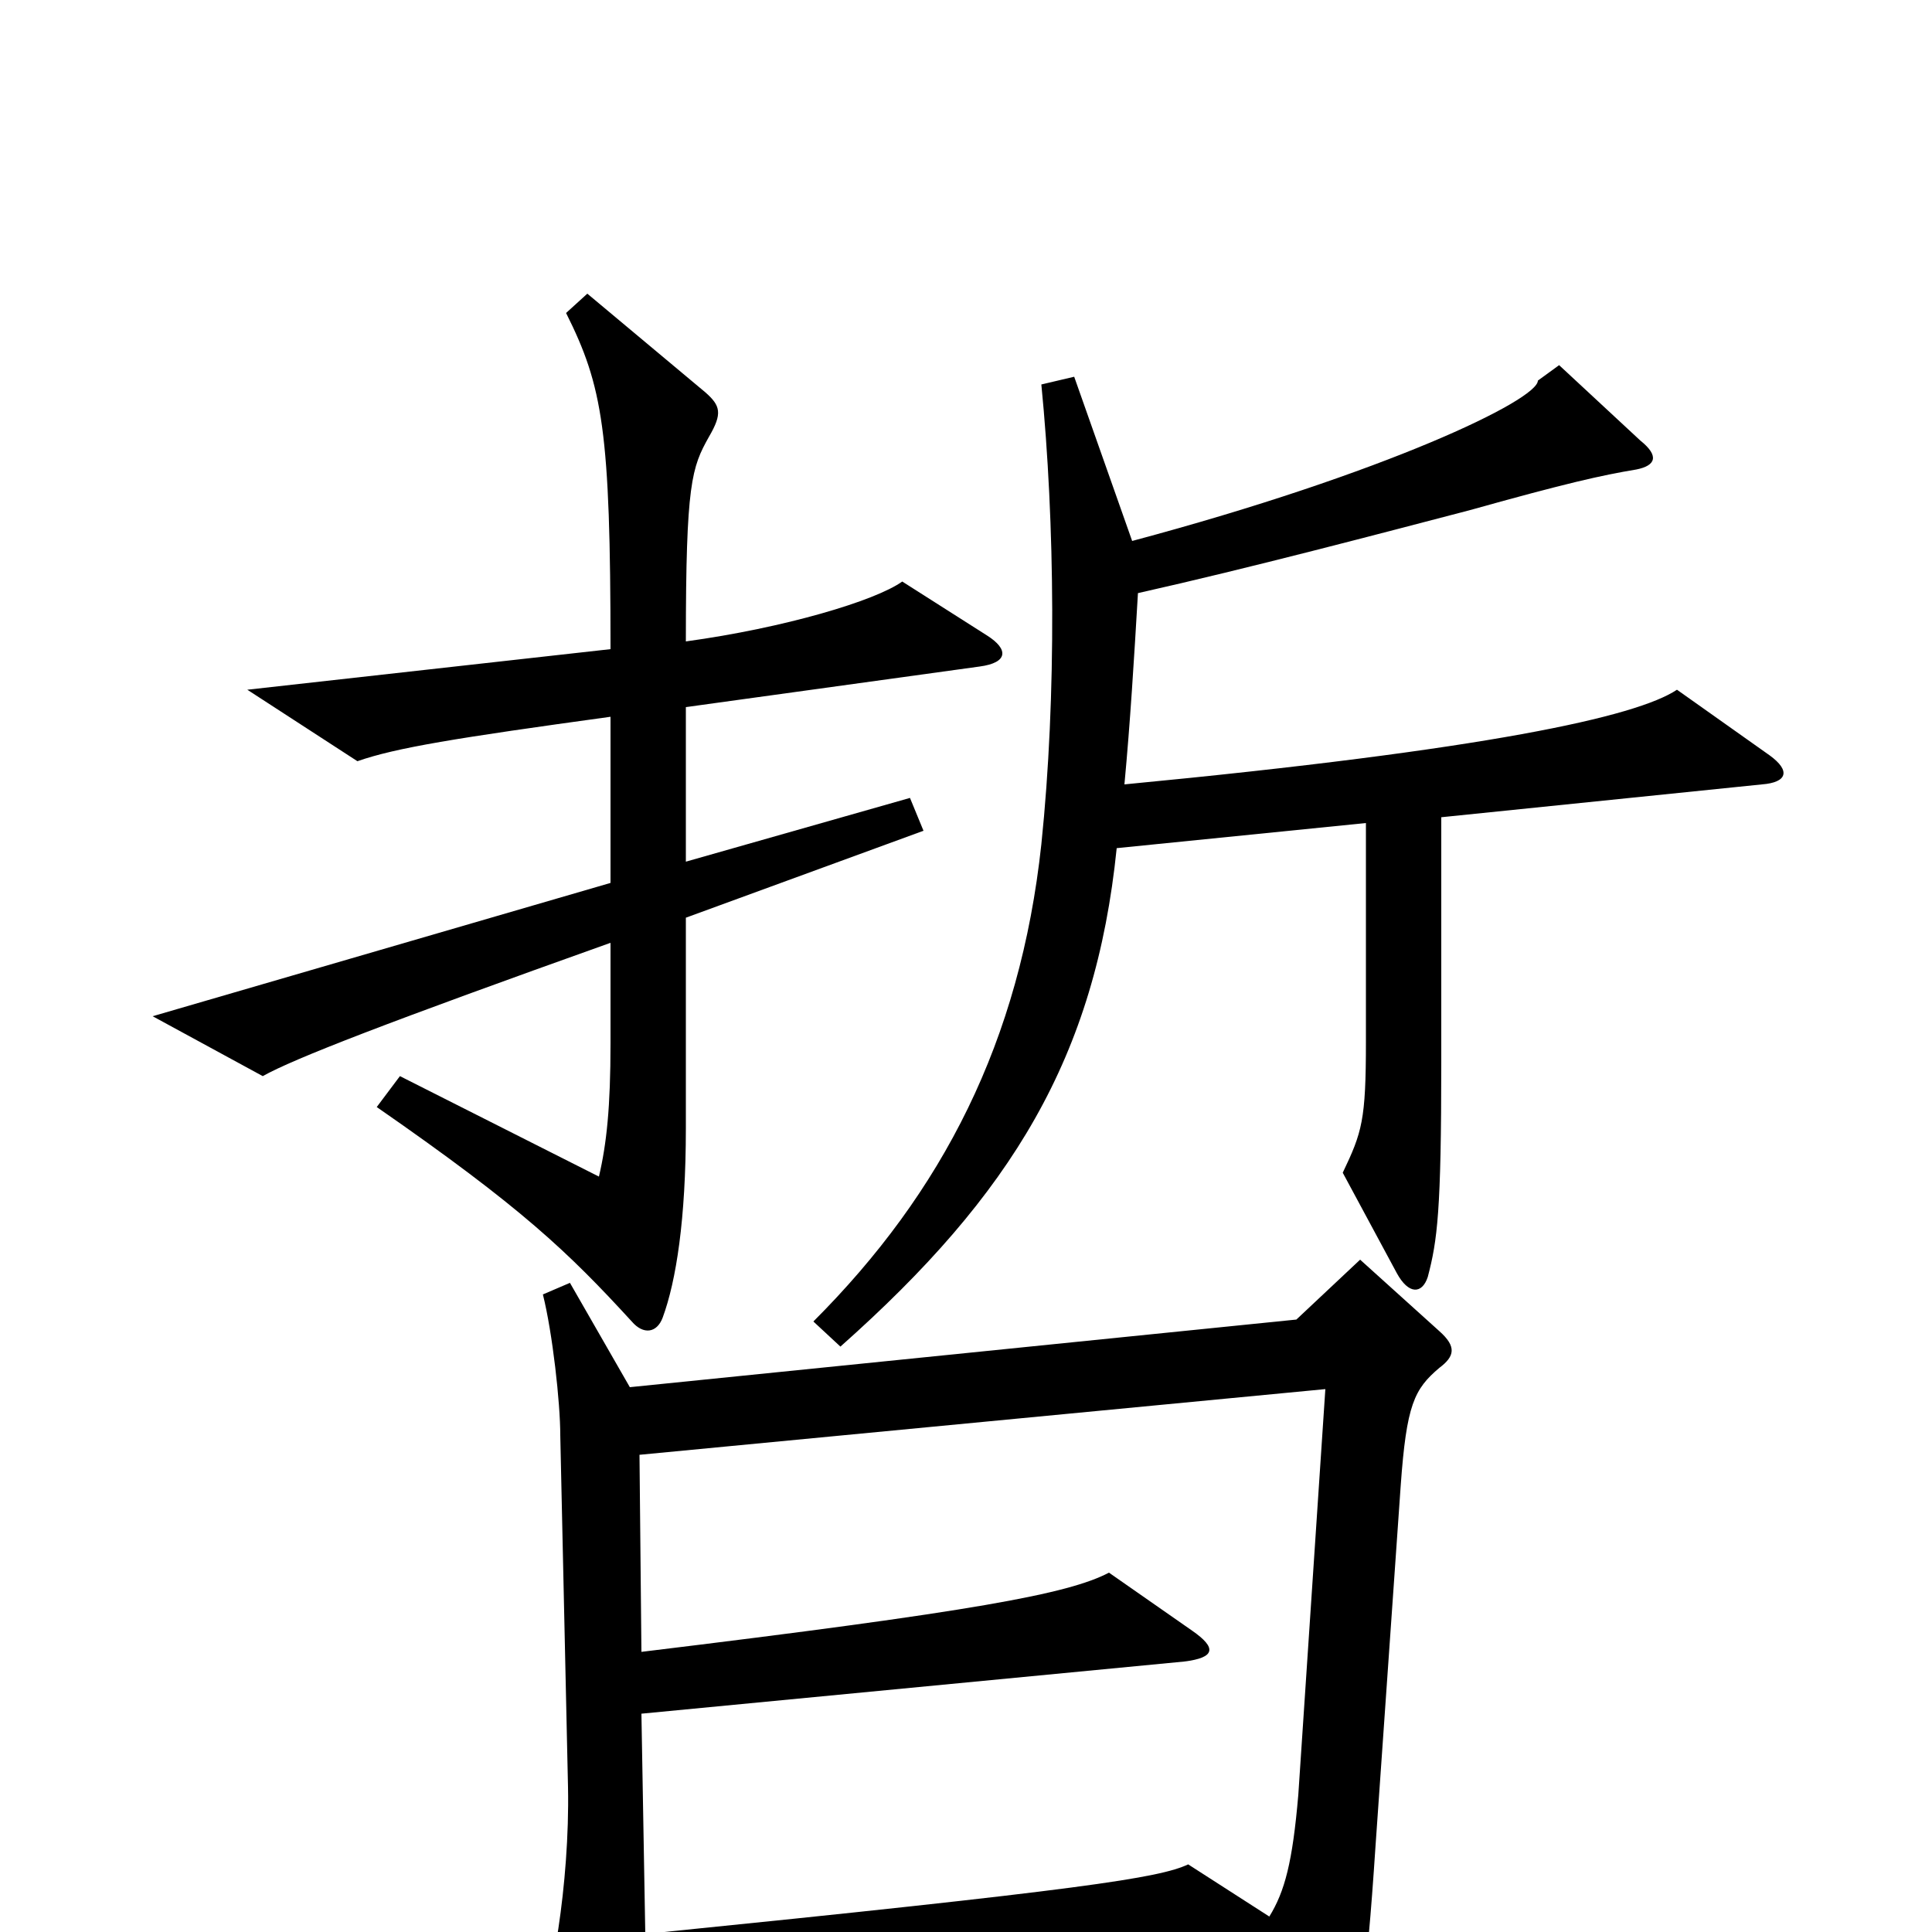 <svg xmlns="http://www.w3.org/2000/svg" viewBox="0 -1000 1000 1000">
	<path fill="#000000" d="M511 -671L467 -699C453 -689 406 -675 355 -668C355 -750 358 -758 367 -774C374 -786 373 -790 365 -797L304 -848L293 -838C312 -800 316 -777 316 -664L128 -643L185 -606C205 -613 236 -618 316 -629V-543L79 -474L136 -443C152 -452 201 -471 316 -512V-460C316 -427 314 -408 310 -391L207 -443L195 -427C270 -375 294 -352 327 -316C333 -309 340 -310 343 -318C350 -337 355 -369 355 -416V-525L478 -570L471 -587L355 -554V-634L507 -655C522 -657 522 -664 511 -671ZM916 -609L868 -643C847 -629 770 -612 582 -594C585 -626 587 -659 589 -693C647 -706 715 -724 761 -736C811 -750 829 -754 847 -757C857 -759 859 -764 849 -772L807 -811L796 -803C796 -793 717 -755 586 -720L556 -805L539 -801C546 -730 547 -640 539 -563C528 -461 488 -383 421 -316L435 -303C524 -382 567 -453 578 -561L707 -574V-461C707 -420 705 -414 695 -393L723 -341C729 -330 736 -330 739 -339C744 -358 746 -373 746 -450V-577L912 -594C925 -595 927 -601 916 -609ZM745 -292C753 -298 754 -303 745 -311L704 -348L671 -317L326 -282L295 -336L281 -330C286 -310 290 -274 290 -257L294 -75C295 -25 285 32 278 40L315 95C321 104 328 104 331 94C334 82 335 75 334 35L652 9L674 72C679 85 685 86 691 74C704 49 707 30 712 -45L725 -231C728 -273 732 -281 745 -292ZM686 -281L672 -71C669 -36 665 -21 657 -8L615 -35C600 -28 562 -22 334 1L332 -113L613 -140C629 -142 630 -147 617 -156L574 -186C553 -175 505 -166 332 -145L331 -247Z"/>
</svg>